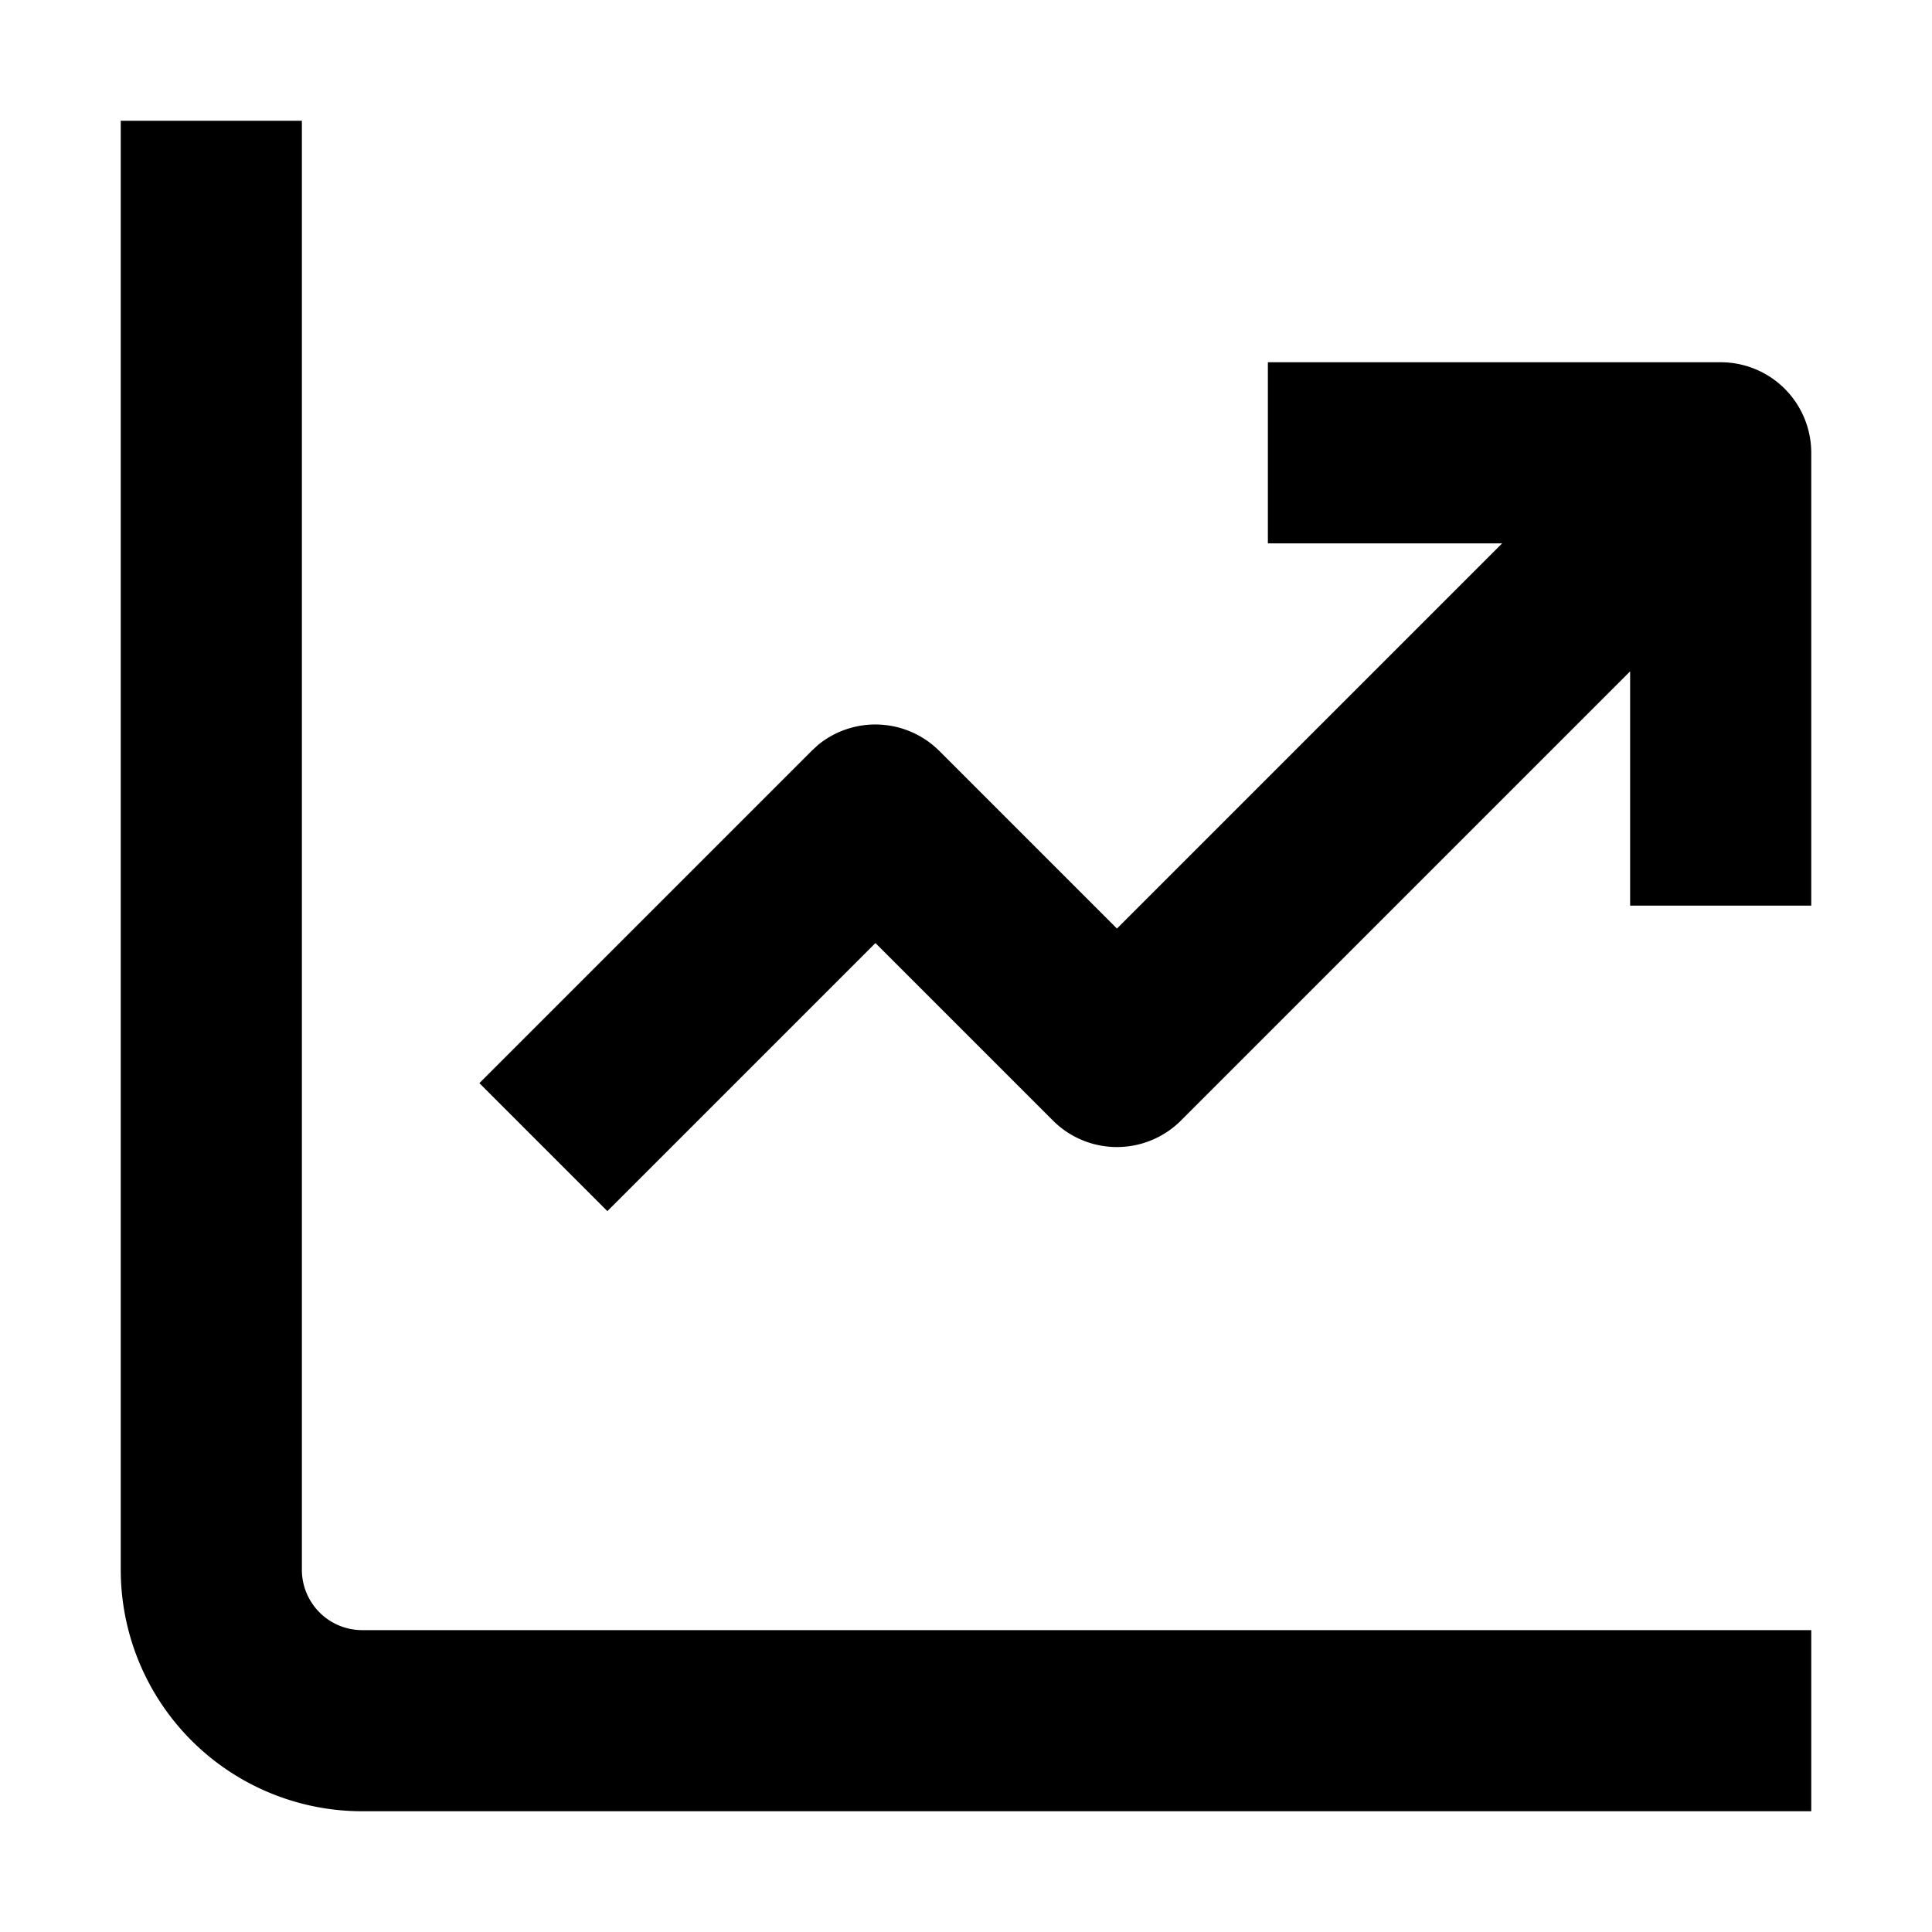 <svg viewBox="0 0 16 16">
  <path fill="currentcolor" d="M1 13V1h1.5v12a.5.5 0 0 0 .5.5h12V15H3a2 2 0 0 1-2-2"></path>
  <path fill="currentcolor"
    d="M15 7.5h-1.5V5.56L9.78 9.28a.75.75 0 0 1-1.06 0L7.25 7.81l-2.22 2.22-1.06-1.06 2.75-2.75.056-.052a.75.75 0 0 1 1.004.052l1.47 1.47 3.19-3.19H10.5V3h3.75a.75.75 0 0 1 .75.75z"></path>
</svg>